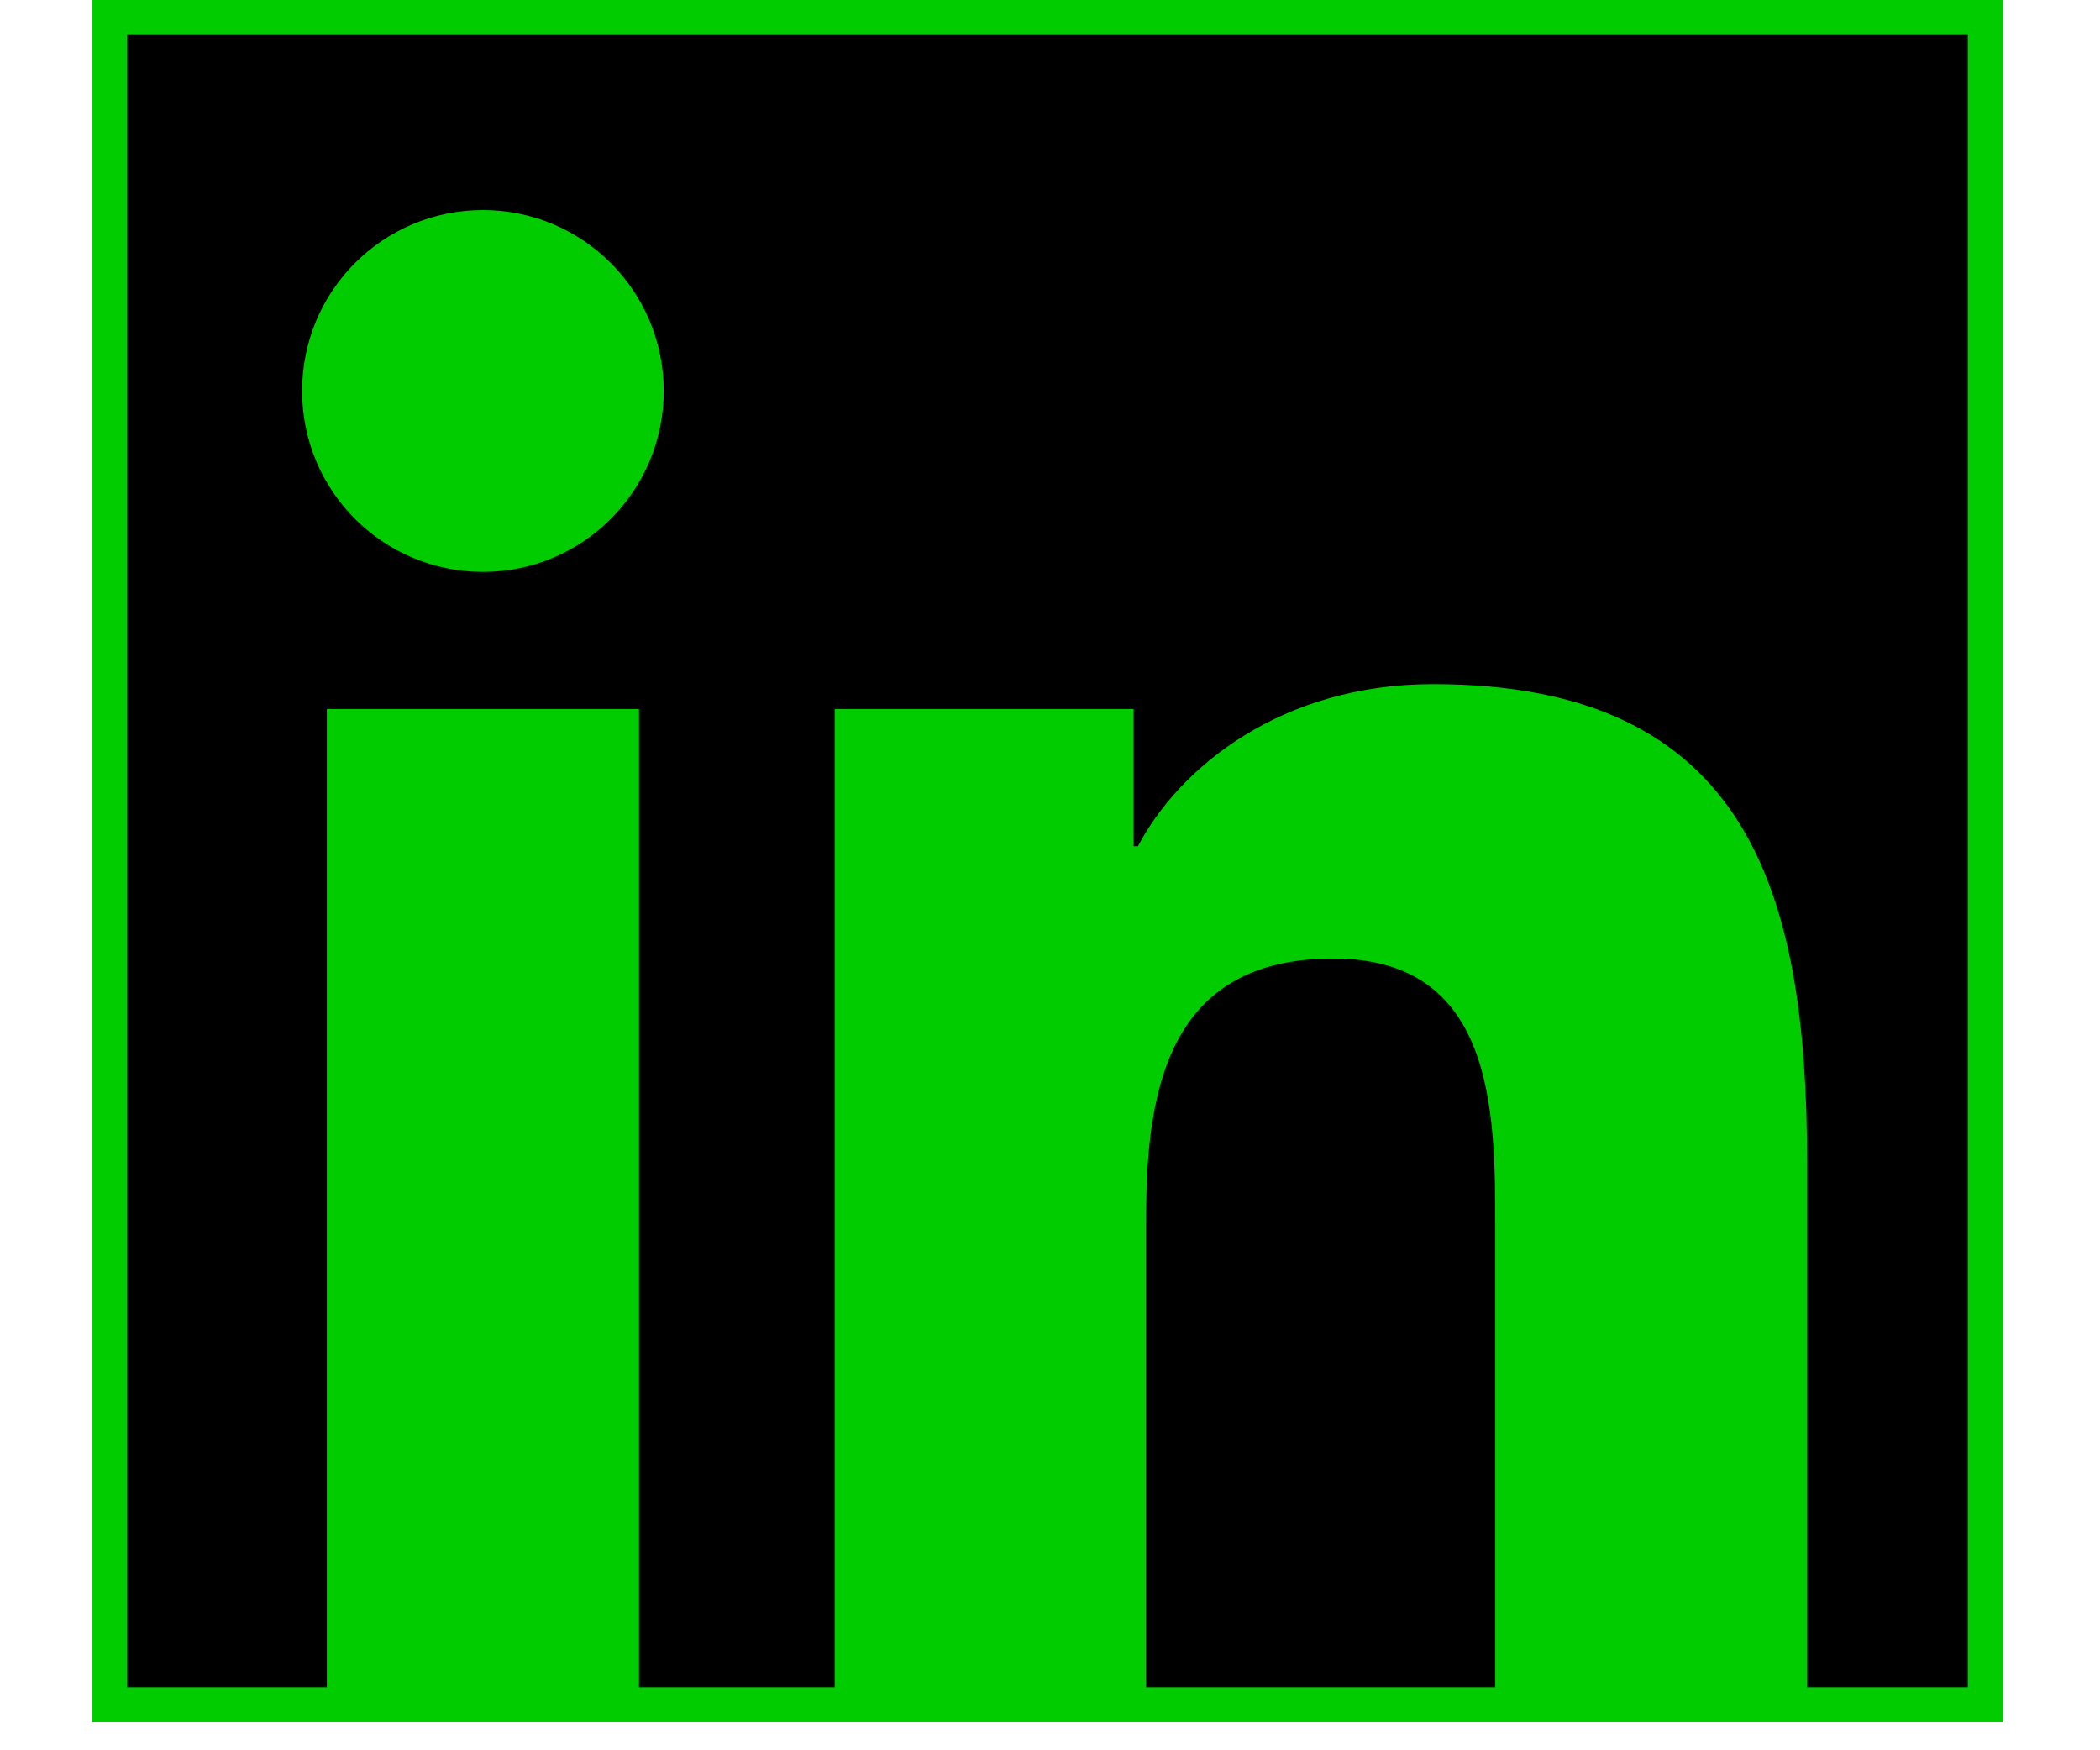 <svg width="180" height="150" viewBox="0 0 56 50" fill="none" xmlns="http://www.w3.org/2000/svg">
<rect x="1.132" y="0.5" width="53.59" height="48.2" fill="black" stroke="#0c0"/>
<path d="M7.838 20.755H15.757V48.43H7.838V20.755ZM11.8 6.5C14.374 6.5 16.464 8.591 16.464 11.168C16.464 13.746 14.374 15.837 11.8 15.837C9.215 15.837 7.131 13.746 7.131 11.168C7.131 8.591 9.215 6.5 11.8 6.5Z" fill="#0c0" stroke="#0c0"/>
<path d="M49.131 33.203V48.43H41.221V34.985C41.221 33.345 41.213 31.343 40.586 29.753C40.267 28.944 39.778 28.215 39.03 27.692C38.281 27.169 37.314 26.882 36.091 26.882C34.867 26.882 33.866 27.121 33.058 27.569C32.247 28.019 31.66 28.662 31.242 29.42C30.42 30.914 30.247 32.867 30.247 34.747V48.43H22.347V20.755H29.889V24.175V24.675H30.389H30.511H30.813L30.953 24.408C32.059 22.31 34.8 20.043 38.942 20.043C43.329 20.043 45.816 21.476 47.246 23.744C48.709 26.064 49.131 29.353 49.131 33.203Z" fill="#0c0" stroke="#0c0"/>
<rect x="1.132" y="0.5" width="53.59" height="48.2" fill="black" stroke="#0c0"/>
<path d="M7.838 20.755H15.757V48.43H7.838V20.755ZM11.8 6.5C14.374 6.5 16.464 8.591 16.464 11.168C16.464 13.746 14.374 15.837 11.8 15.837C9.215 15.837 7.131 13.746 7.131 11.168C7.131 8.591 9.215 6.5 11.8 6.5Z" fill="#0c0" stroke="#0c0"/>
<path d="M49.131 33.203V48.43H41.221V34.985C41.221 33.345 41.213 31.343 40.586 29.753C40.267 28.944 39.778 28.215 39.03 27.692C38.281 27.169 37.314 26.882 36.091 26.882C34.867 26.882 33.866 27.121 33.058 27.569C32.247 28.019 31.66 28.662 31.242 29.42C30.42 30.914 30.247 32.867 30.247 34.747V48.43H22.347V20.755H29.889V24.175V24.675H30.389H30.511H30.813L30.953 24.408C32.059 22.31 34.8 20.043 38.942 20.043C43.329 20.043 45.816 21.476 47.246 23.744C48.709 26.064 49.131 29.353 49.131 33.203Z" fill="#0c0" stroke="#0c0"/>
</svg>
